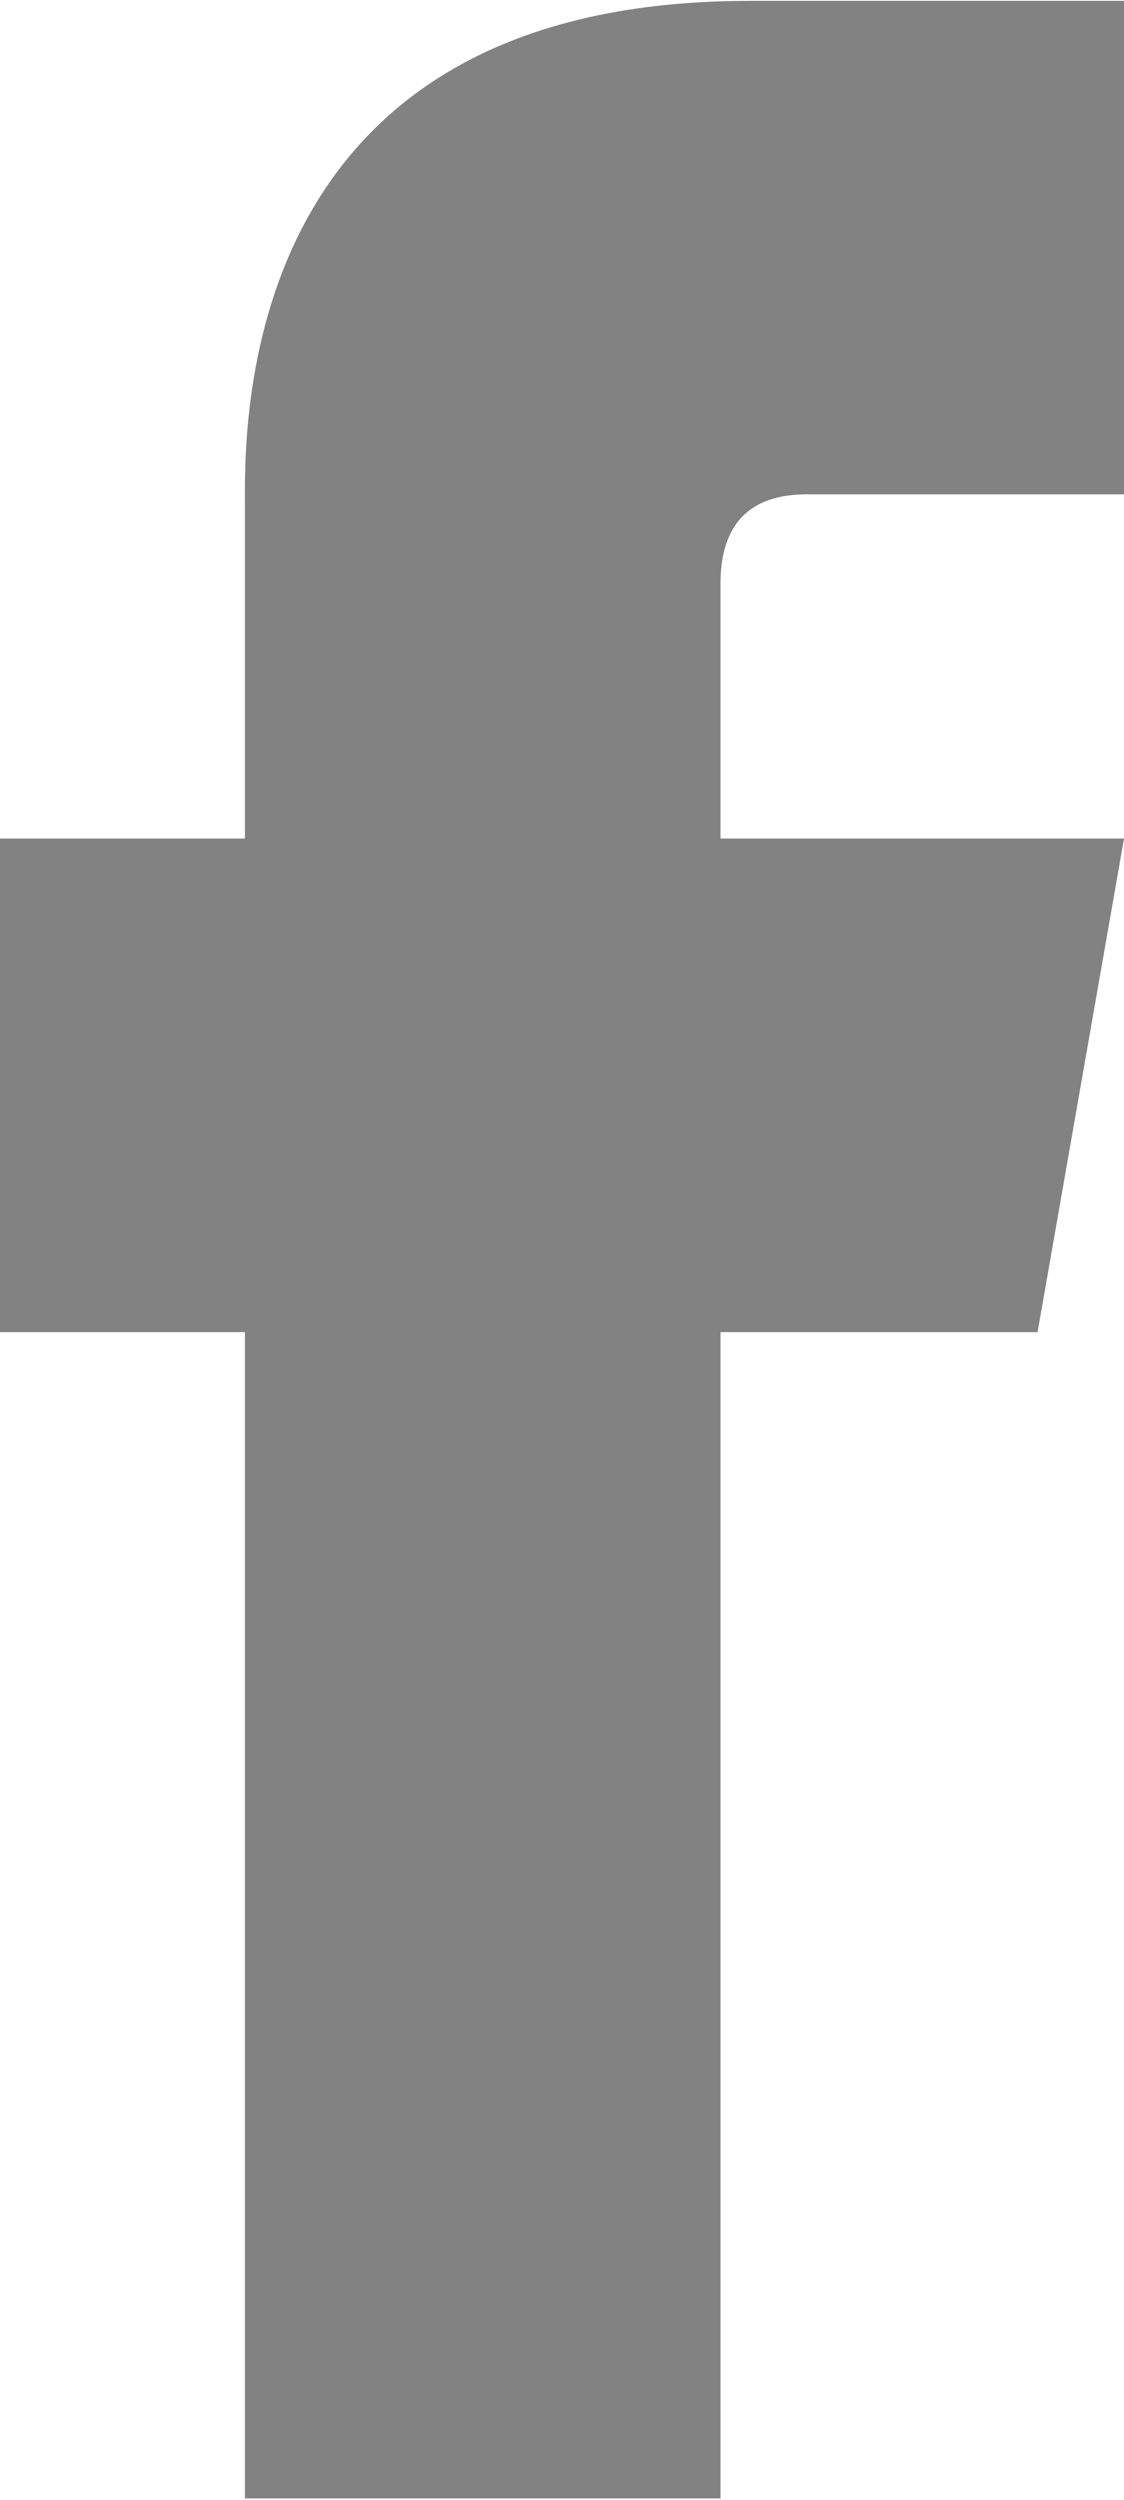 <svg width="9" height="20" viewBox="0 0 9 20" fill="none" xmlns="http://www.w3.org/2000/svg">
<path d="M8.308 10.658H0V6.709H9L8.308 10.658Z" fill="#828282"/>
<path d="M1.961 4.075C1.961 4.554 1.961 19.989 1.961 19.989H5.769C5.769 19.989 5.769 5.032 5.769 4.673C5.769 4.195 6 3.955 6.461 3.955C7.269 3.955 8.192 3.955 9 3.955C9 3.477 9 1.443 9 0.007C7.846 0.007 6.577 0.007 6 0.007C1.846 0.007 1.961 3.477 1.961 4.075Z" fill="#828282"/>
</svg>
